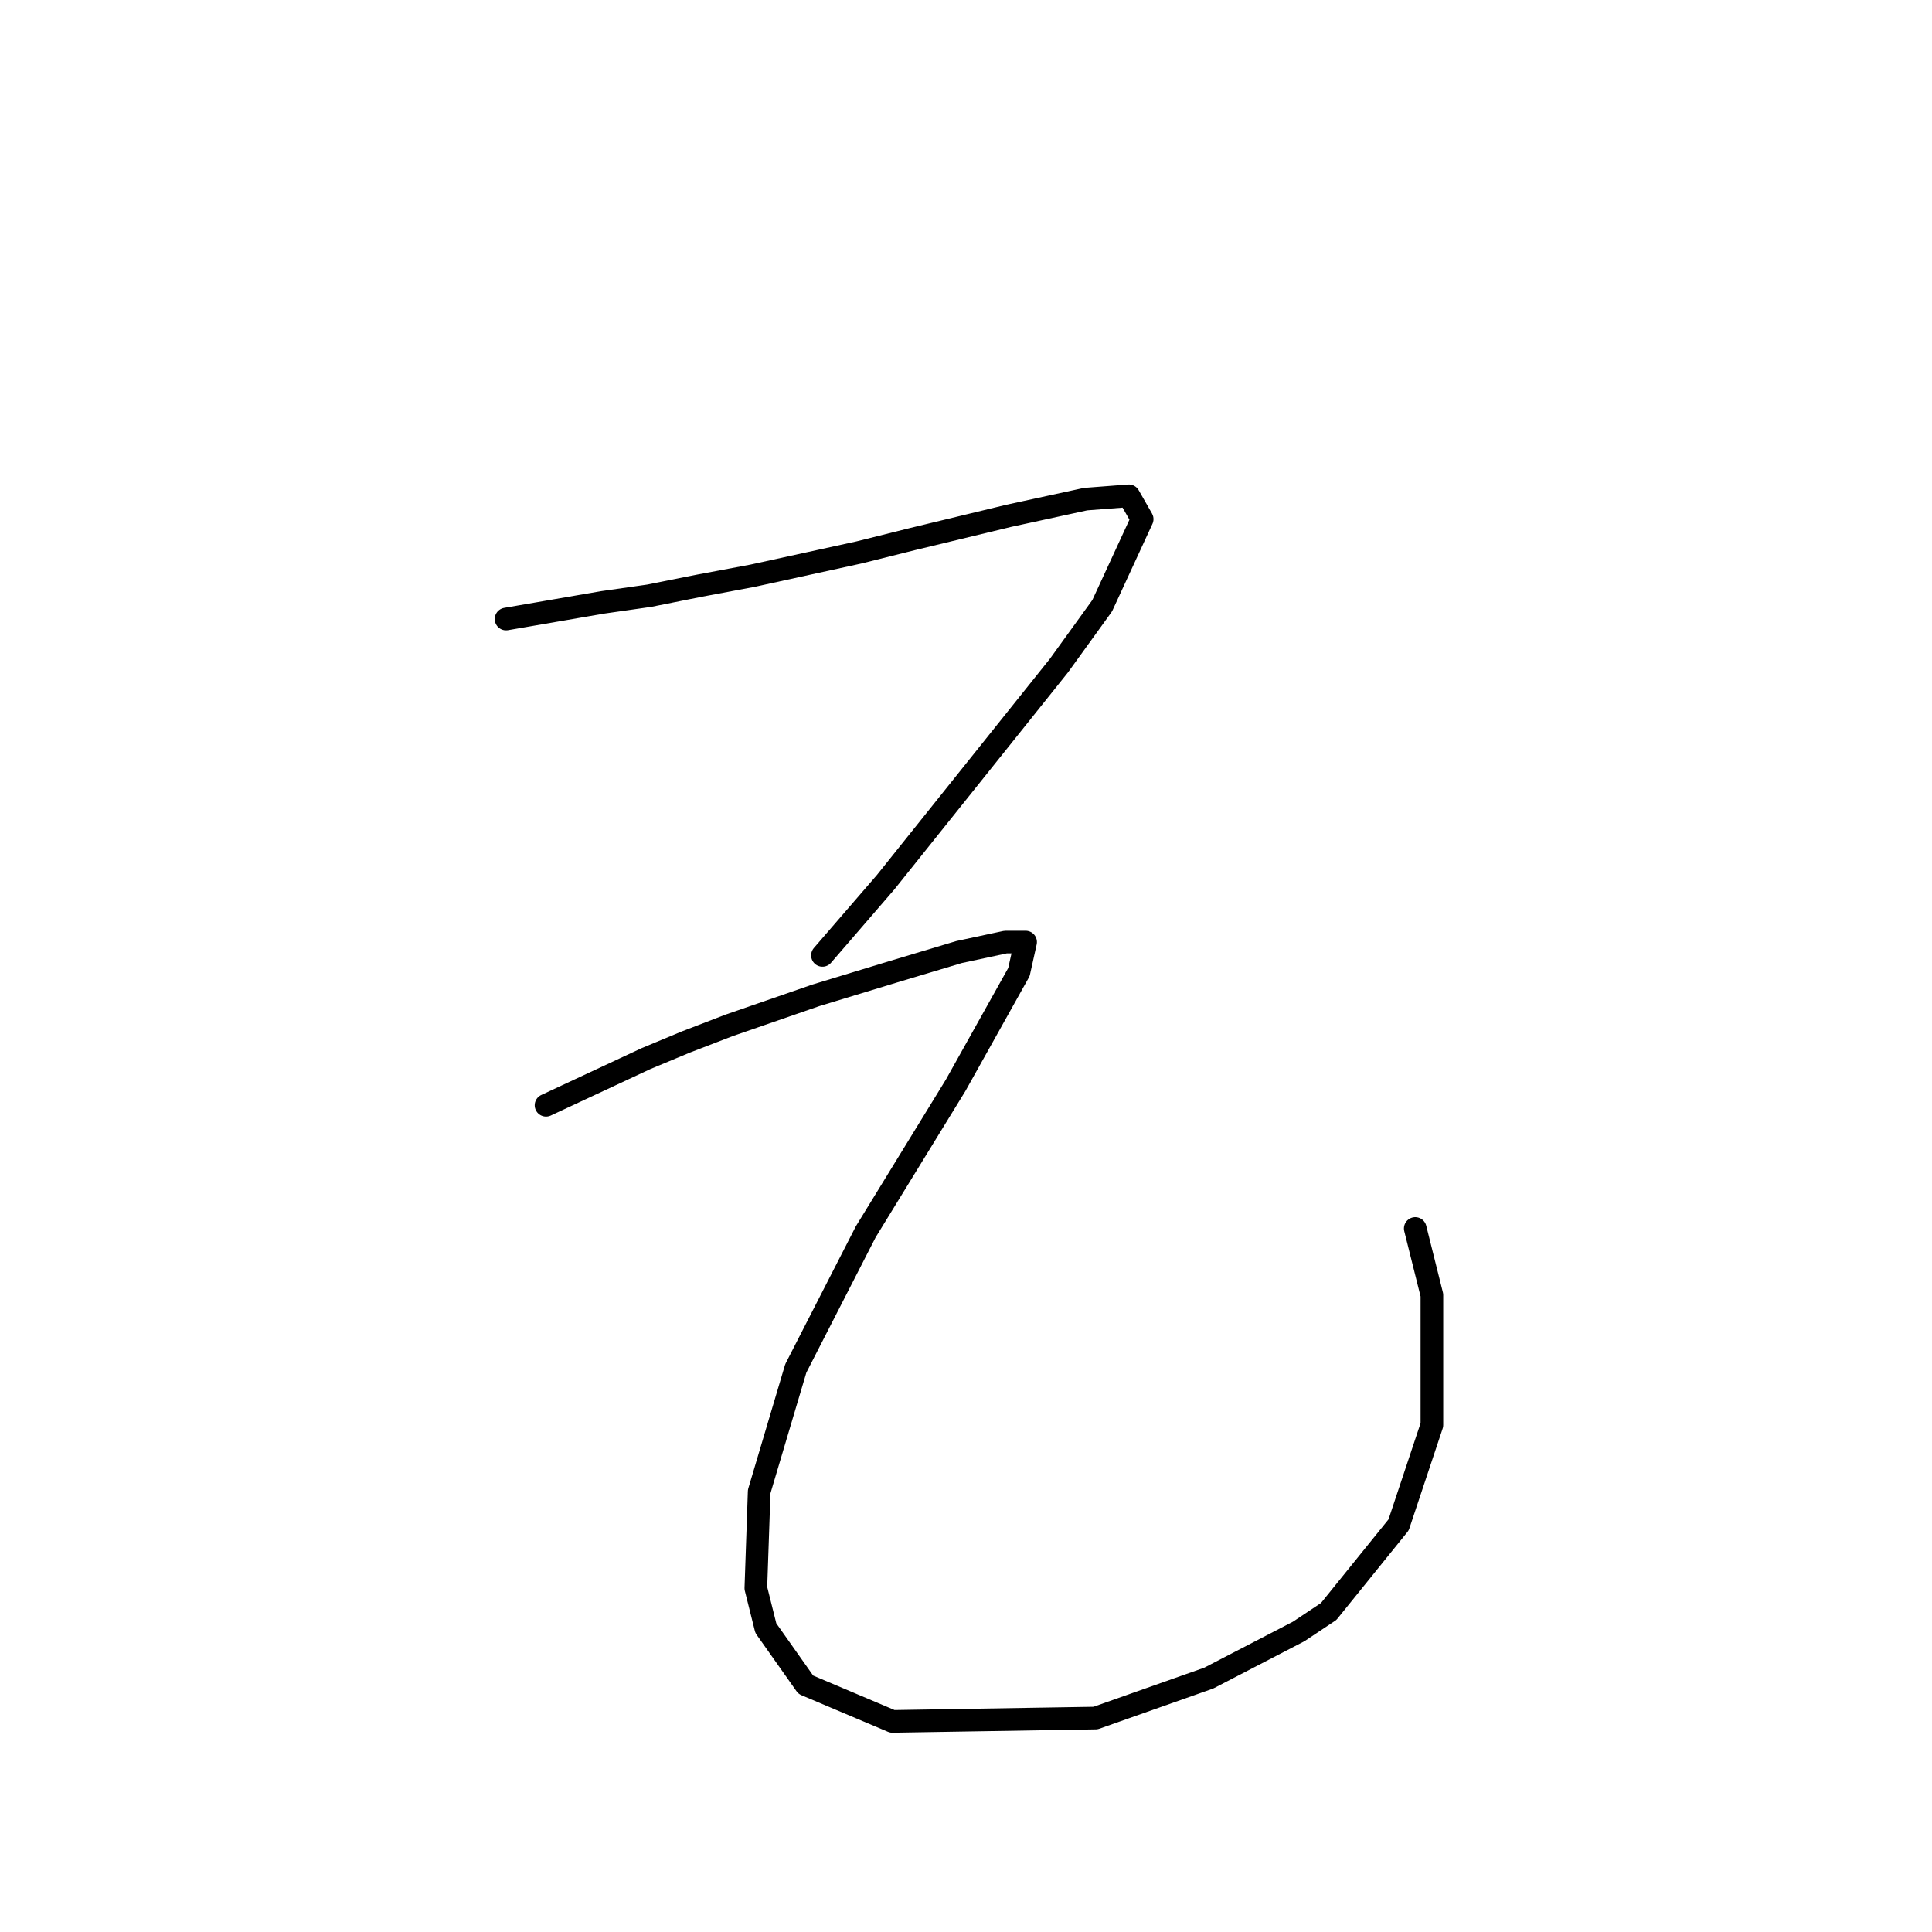 <?xml version="1.0" standalone="no"?>
    <svg width="256" height="256" xmlns="http://www.w3.org/2000/svg" version="1.1">
    <polyline stroke="black" stroke-width="3" stroke-linecap="round" fill="transparent" stroke-linejoin="round" points="67.055 82.023 79.853 79.816 86.031 78.934 92.65 77.61 99.711 76.286 113.833 73.197 120.894 71.432 133.691 68.342 143.841 66.136 149.578 65.695 151.343 68.784 146.048 80.257 140.311 88.201 117.363 116.885 108.979 126.594 108.979 126.594 " />
        <polyline stroke="black" stroke-width="3" stroke-linecap="round" fill="transparent" stroke-linejoin="round" points="72.351 146.452 85.59 140.274 90.885 138.068 96.622 135.861 108.096 131.889 118.246 128.8 127.072 126.153 133.25 124.829 135.898 124.829 135.015 128.8 126.63 143.804 114.715 163.222 105.448 181.315 100.594 197.643 100.153 210.441 101.476 215.736 106.772 223.238 118.246 228.093 145.165 227.651 160.169 222.356 172.084 216.177 176.056 213.53 185.323 202.056 189.736 188.817 189.736 171.606 187.53 162.78 187.53 162.78 " />
        </svg>